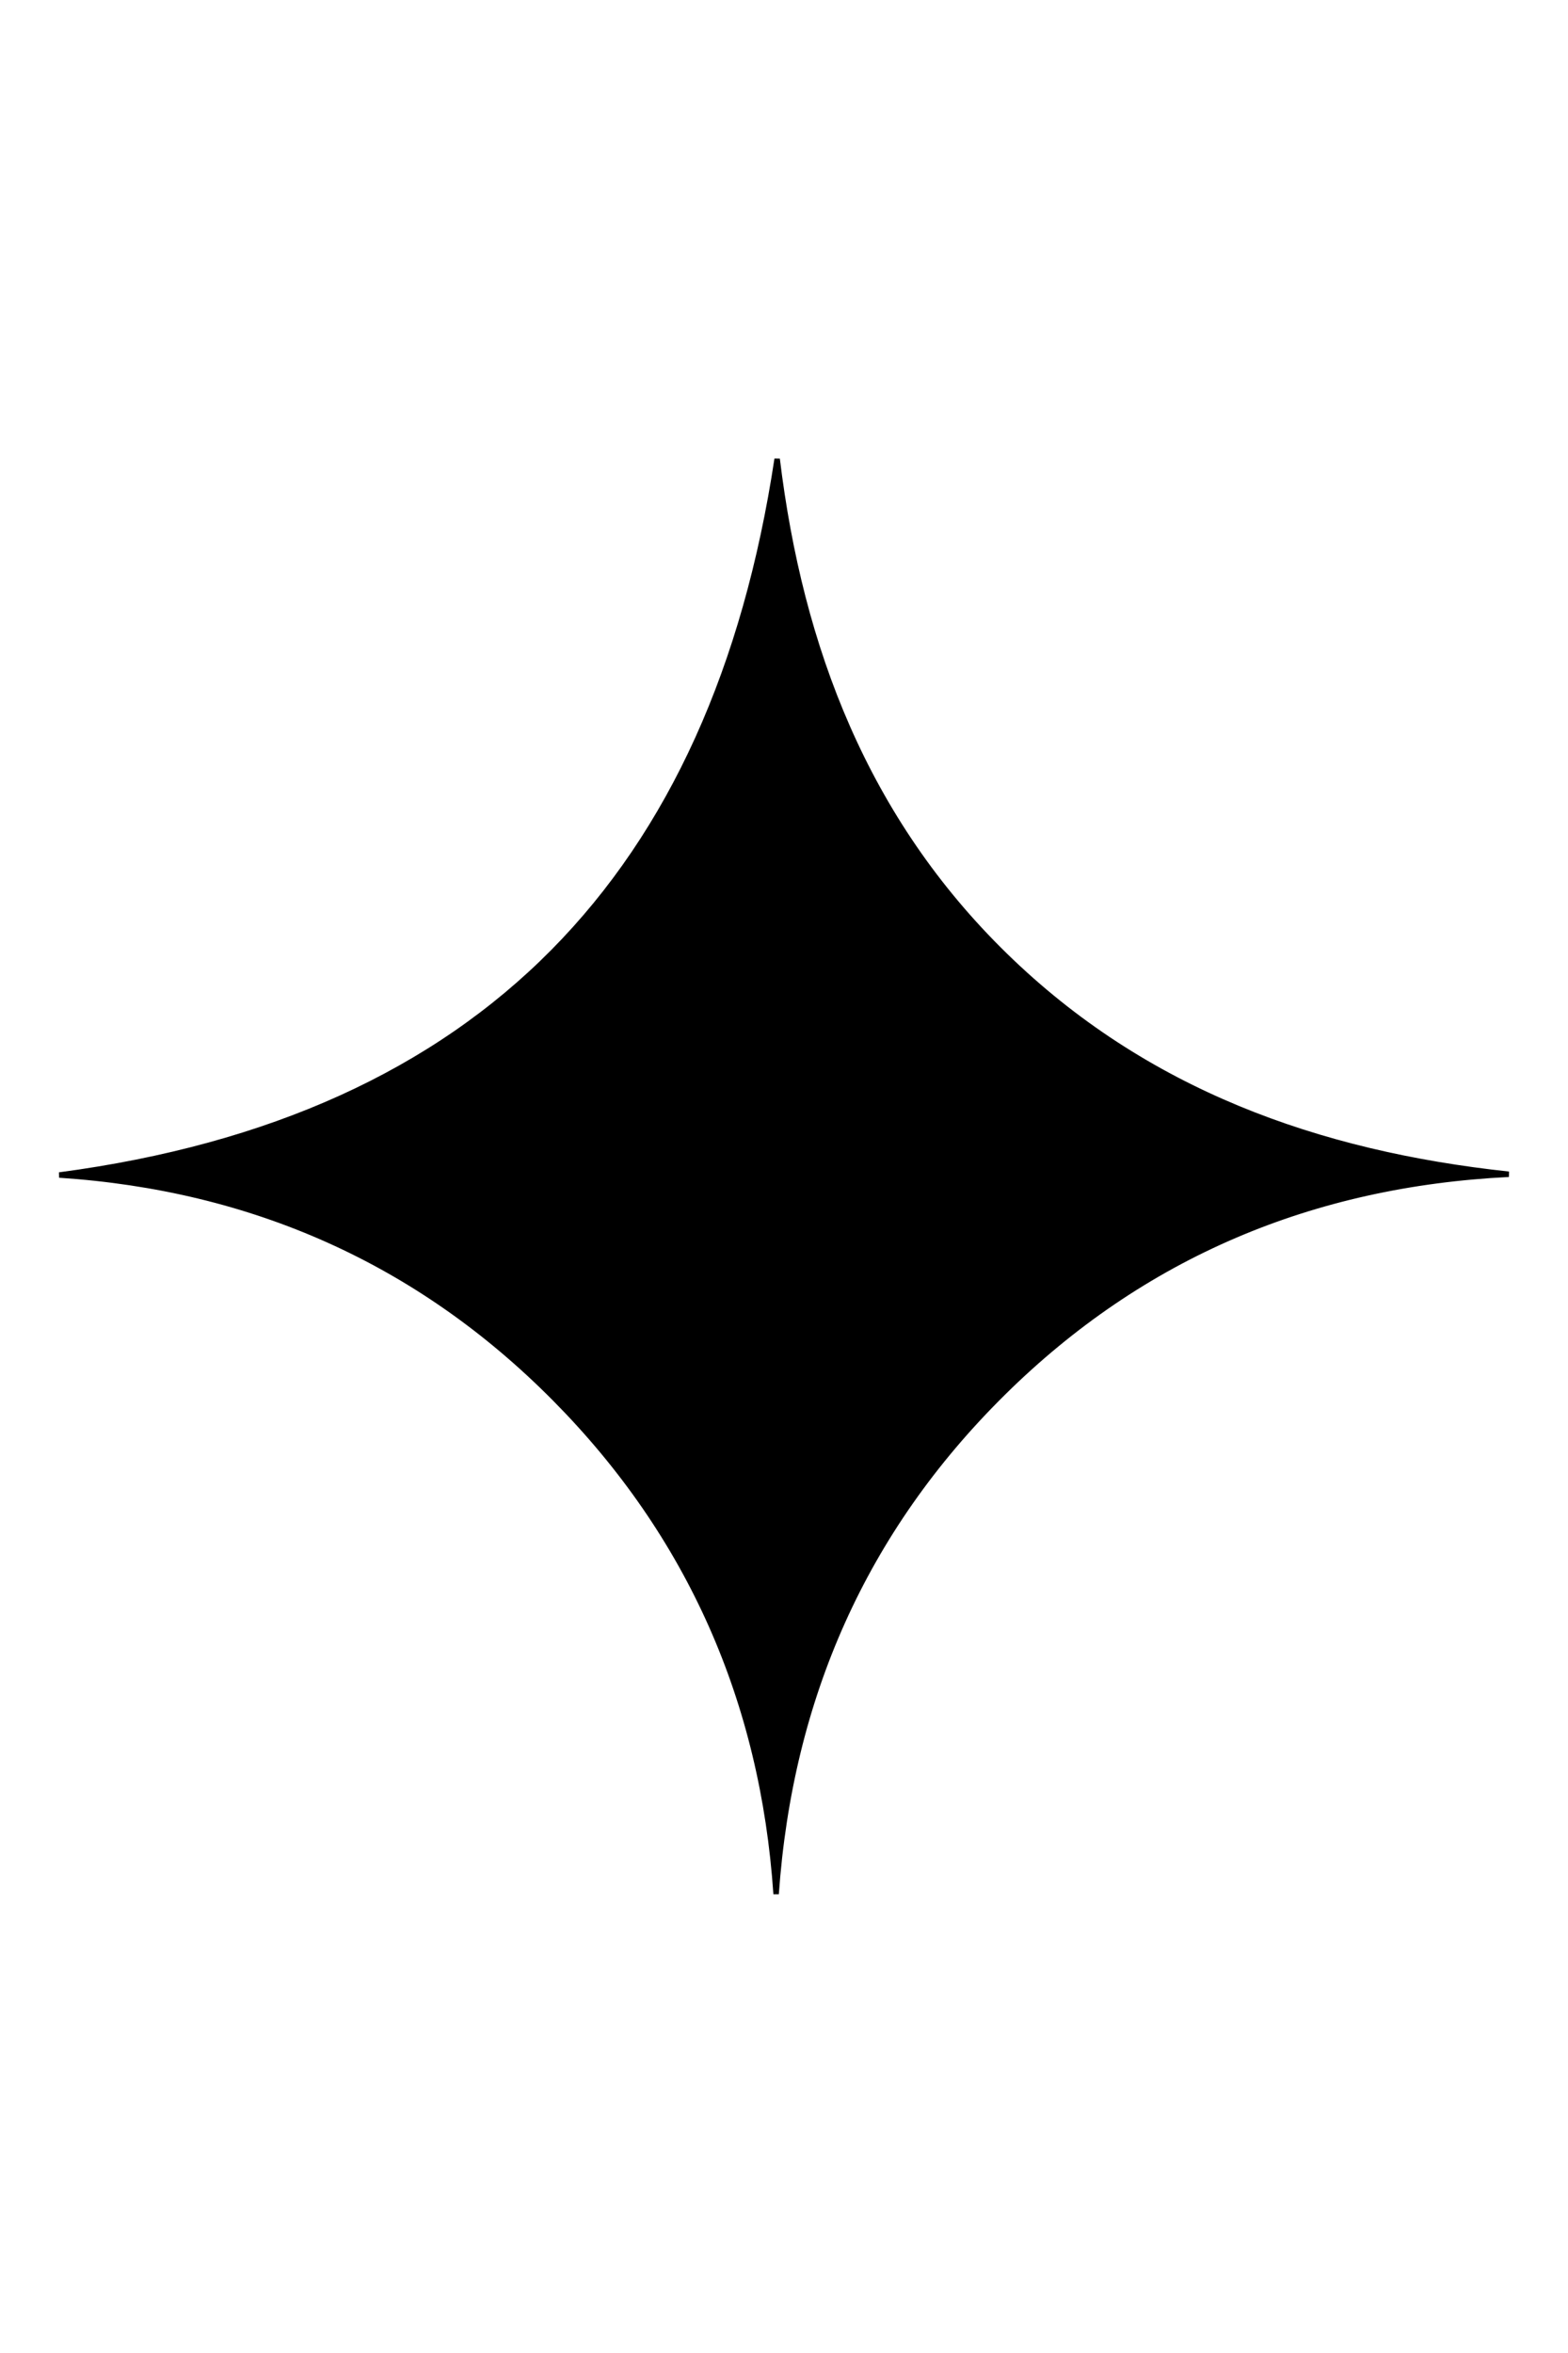 <svg id="Layer_1" data-name="Layer 1" xmlns="http://www.w3.org/2000/svg" viewBox="0 0 288 432">
  <defs>
    <style>
      .cls-2 {
        fill: #000;
        stroke: #000;
      }
    </style>
  </defs>
  <path class="cls-2" d="M277.11,215.59c-36.07,1.79-67.23,14.8-92.89,40.14-25.57,25.26-39.13,56.09-41.67,92.01-2.4-35.34-15.78-65.89-40.66-90.99-24.95-25.16-55.48-38.68-91-41.02,77.65-10.29,120.29-55.11,131.85-131.47,4.23,34.86,16.31,66.26,41.88,91.19,25.64,25.01,57.38,36.37,92.5,40.14Z"/>
  <g>
  </g>
</svg>
